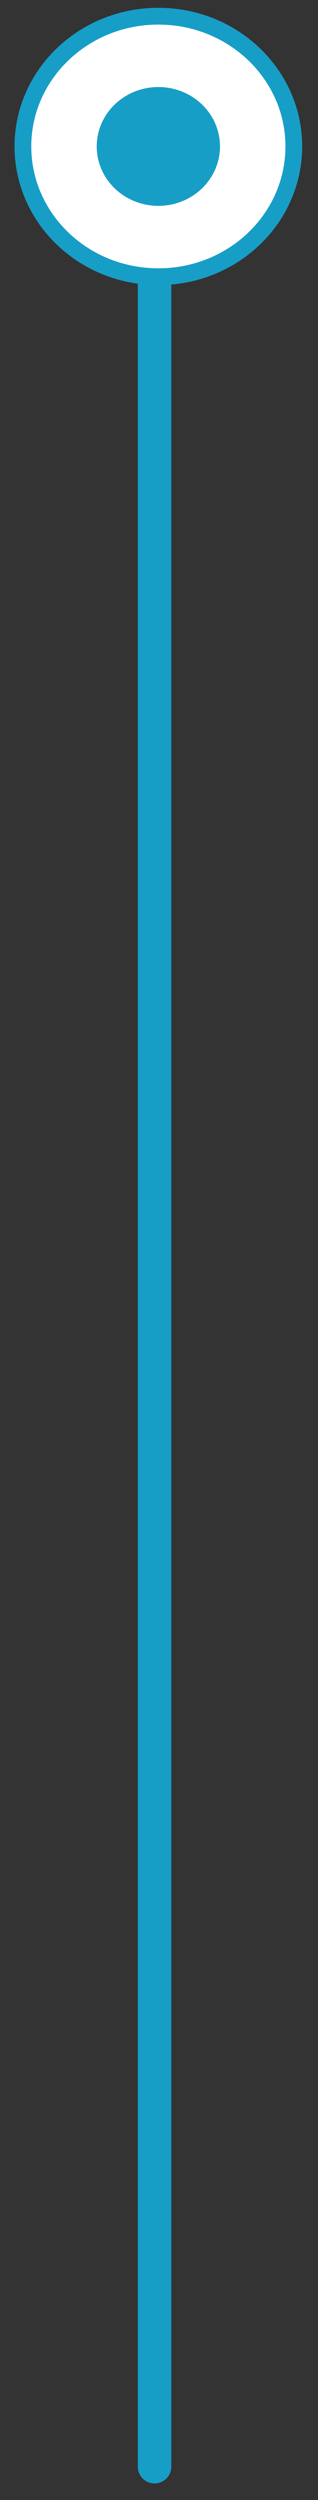 <svg width="19" height="149" viewBox="0 0 19 149" fill="none" xmlns="http://www.w3.org/2000/svg">
<rect x="0" y="0" width="19" height="149" fill="#333333" stroke="none"/>
<line x1="9.234" y1="10.908" x2="9.234" y2="147.012" stroke="#179EC7" stroke-width="2" stroke-linecap="round"/>
<path d="M17.554 8.728C17.554 12.997 13.95 16.491 9.462 16.491C4.974 16.491 1.369 12.997 1.369 8.728C1.369 4.459 4.974 0.966 9.462 0.966C13.95 0.966 17.554 4.459 17.554 8.728Z" fill="white" stroke="#179EC7"/>
<ellipse cx="9.462" cy="8.728" rx="3.683" ry="3.541" fill="#179EC7"/>
</svg>
